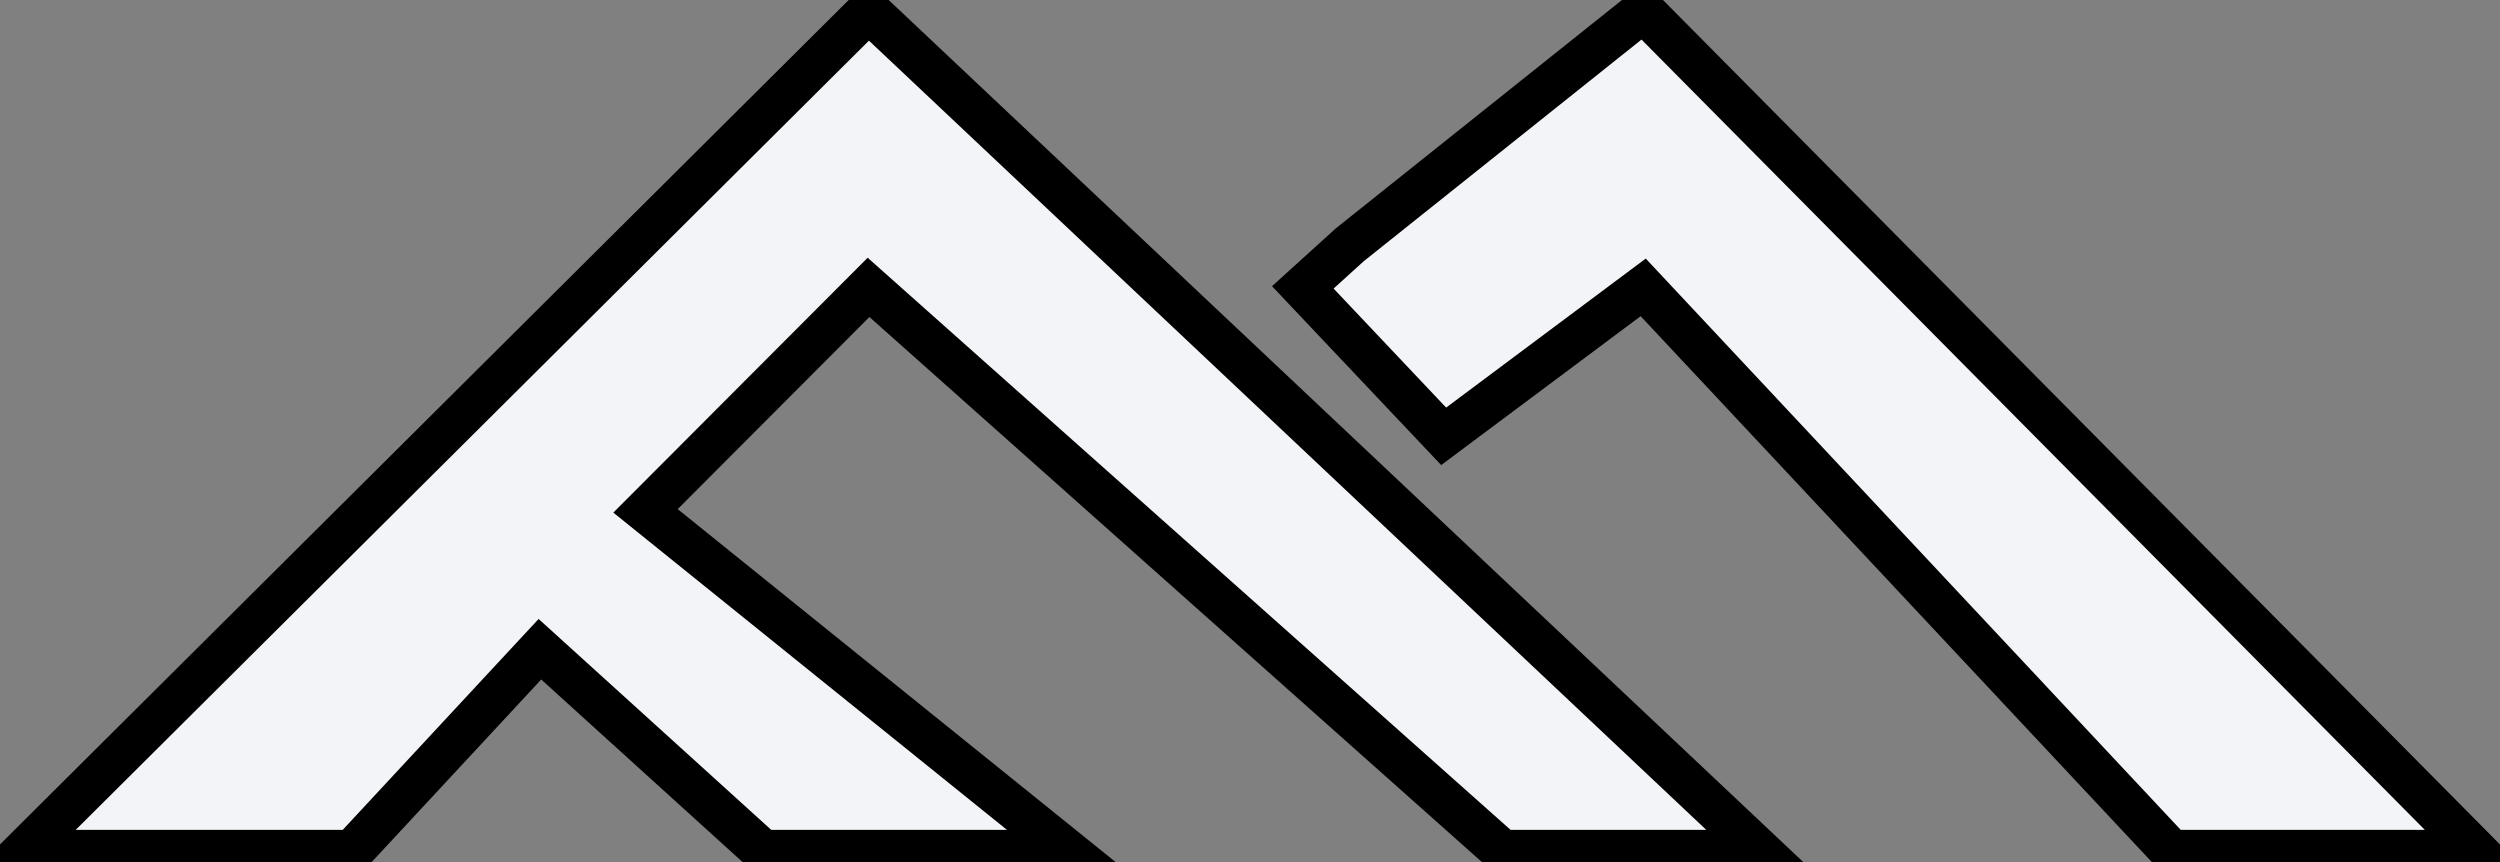 <svg width="58" height="20" viewBox="0 0 58 20" fill="none" xmlns="http://www.w3.org/2000/svg">
<rect x="0" y="0" width="58" height="20" fill="#808080" stroke="none"/>
<g clip-path="url(#clip0_19_56)">
<path d="M20.15 0.247L0.545 19.753H8.169L12.526 15.062L17.7 19.753H24.779L14.976 11.852L20.15 6.667L34.855 19.753H40.845L20.15 0.247Z" fill="#F2F4F8"/>
<path d="M33.493 10.123L30.225 6.667L31.315 5.679L38.122 0.247L57.455 19.753H50.376L38.122 6.667L33.493 10.123Z" fill="#F2F4F8"/>
<path d="M20.15 0.247L0.545 19.753H8.169L12.526 15.062L17.7 19.753H24.779L14.976 11.852L20.15 6.667L34.855 19.753H40.845L20.15 0.247Z" stroke="black"/>
<path d="M33.493 10.123L30.225 6.667L31.315 5.679L38.122 0.247L57.455 19.753H50.376L38.122 6.667L33.493 10.123Z" stroke="black"/>
</g>
<defs>
<clipPath id="clip0_19_56">
<rect width="58" height="20" fill="white"/>
</clipPath>
</defs>
</svg>
